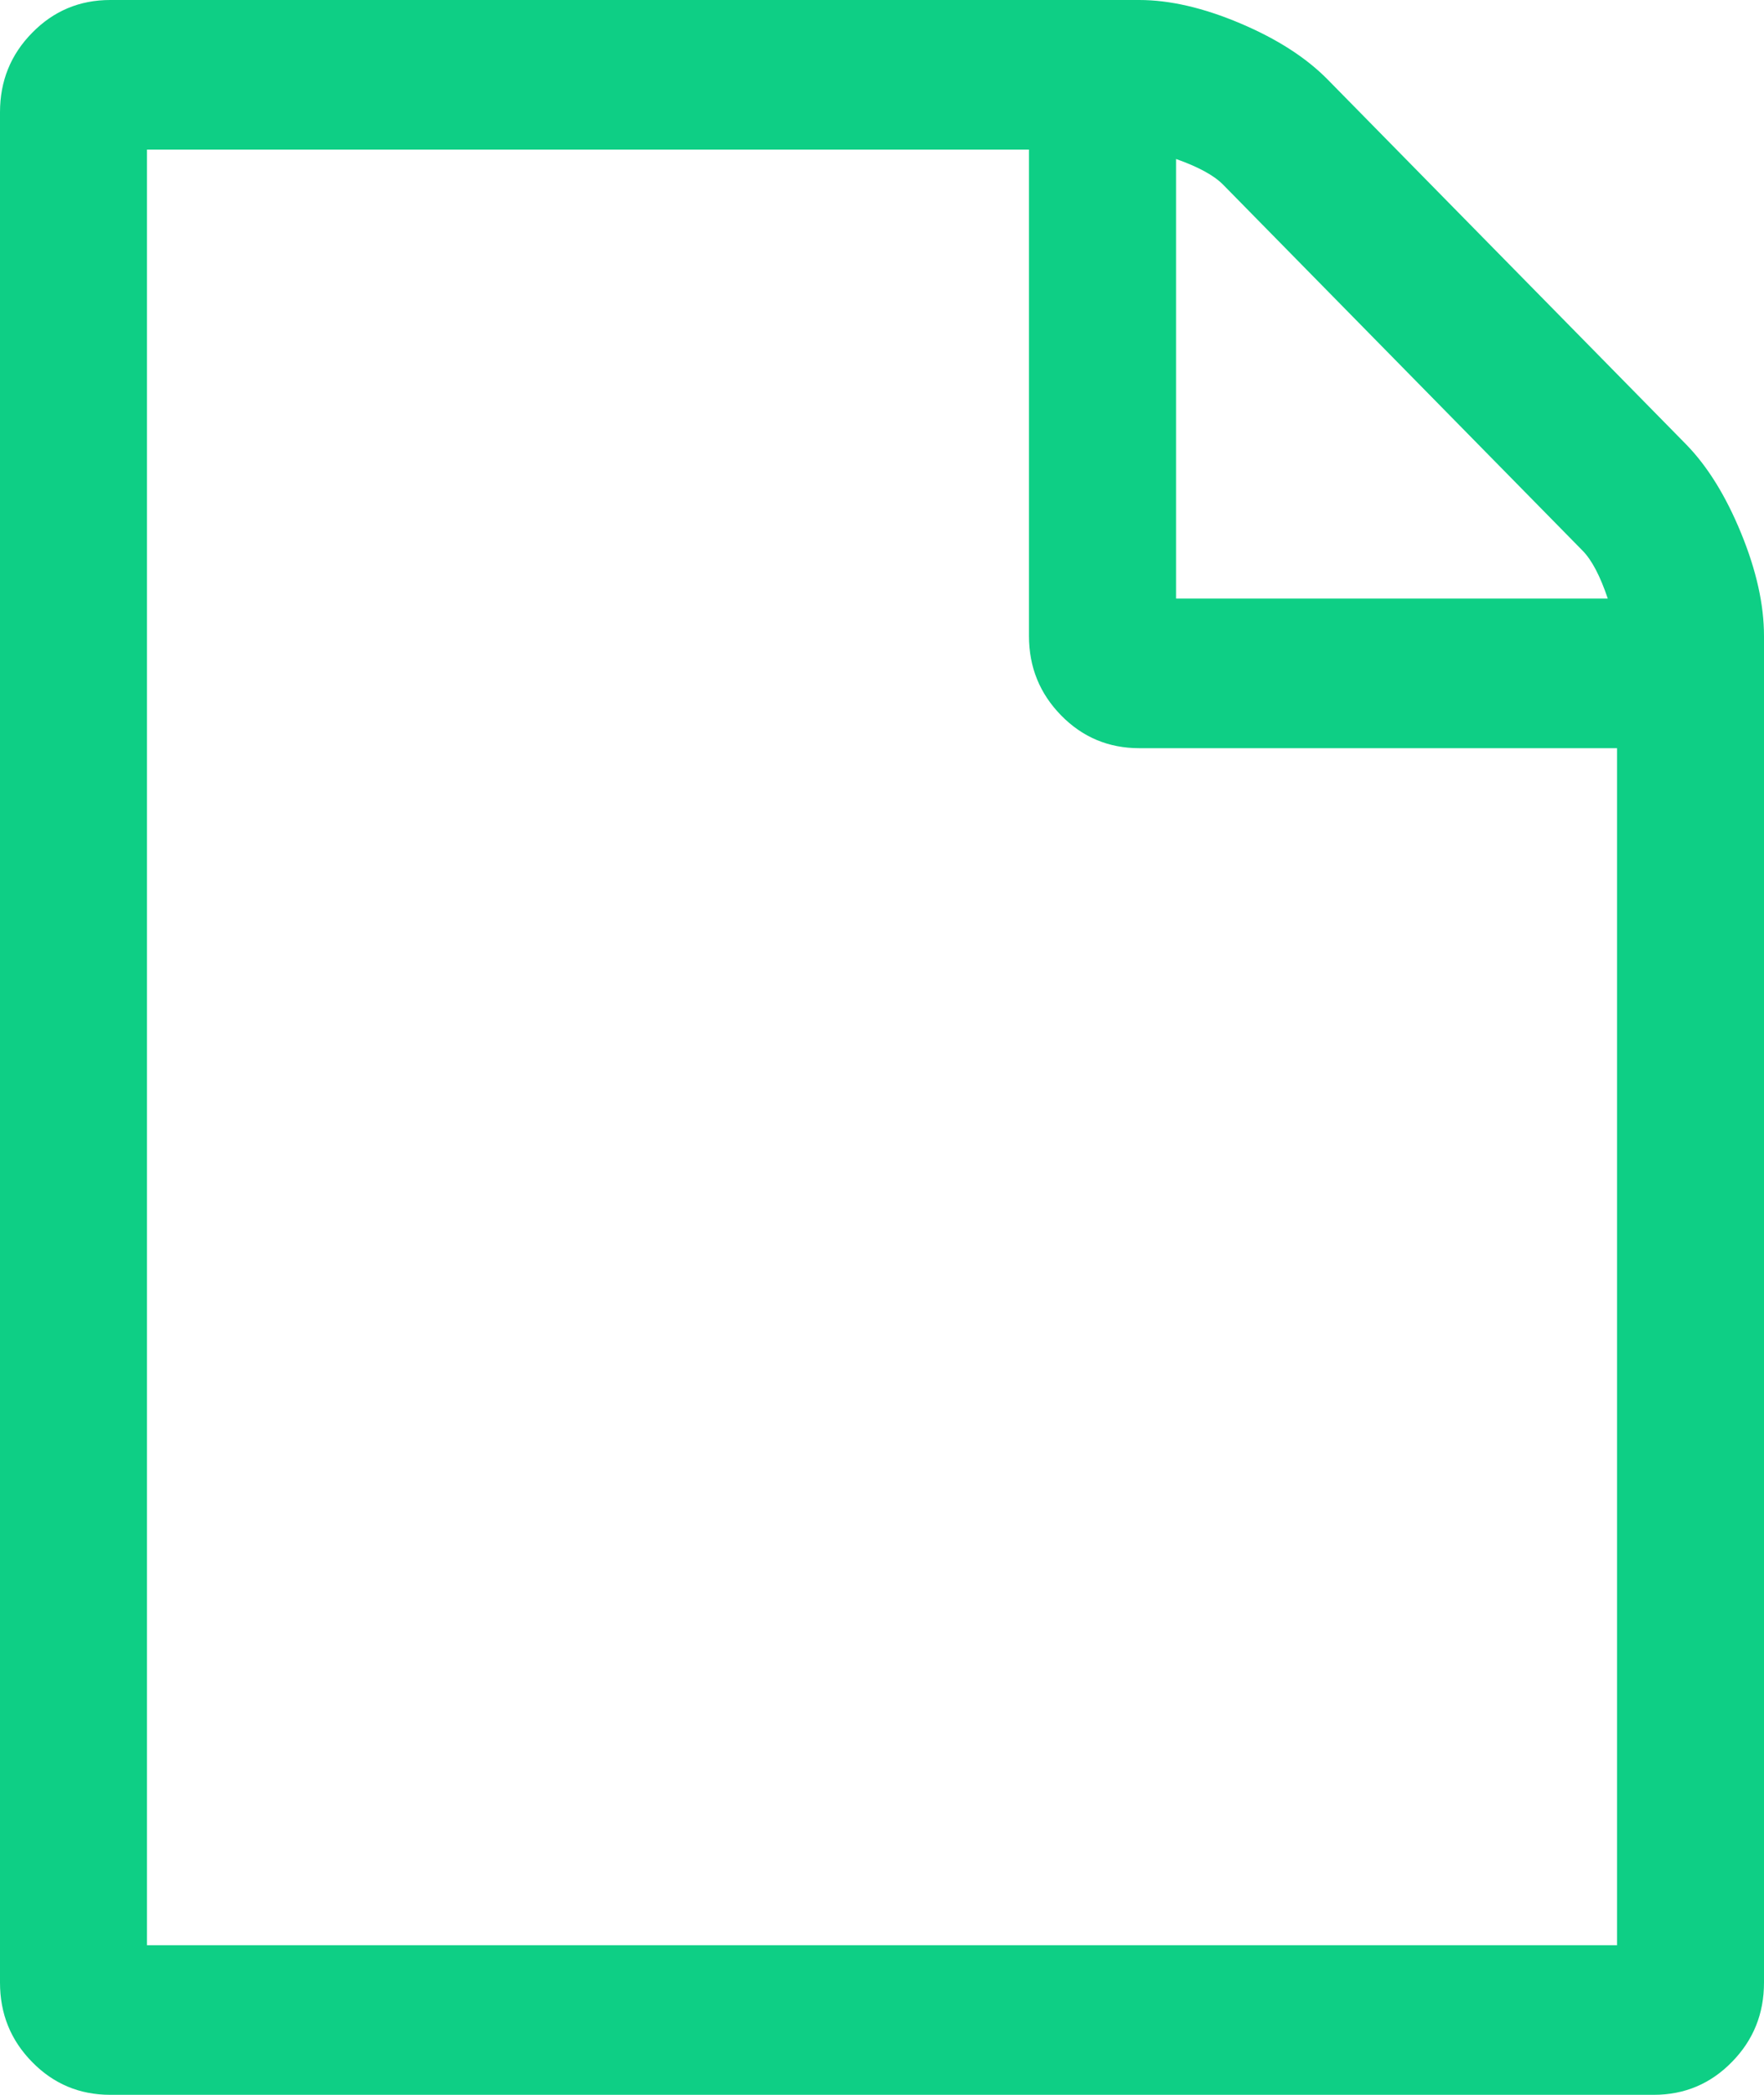 ﻿<?xml version="1.0" encoding="utf-8"?>
<svg version="1.1" xmlns:xlink="http://www.w3.org/1999/xlink" width="16px" height="19px" xmlns="http://www.w3.org/2000/svg">
  <g transform="matrix(1 0 0 1 -34 -127 )">
    <path d="M 12.042 0.721  L 15.292 4.029  C 15.486 4.227  15.653 4.496  15.792 4.835  C 15.931 5.174  16 5.485  16 5.768  L 16 17.982  C 16 18.265  15.903 18.505  15.708 18.703  C 15.514 18.901  15.278 19  15 19  L 1 19  C 0.722 19  0.486 18.901  0.292 18.703  C 0.097 18.505  0 18.265  0 17.982  L 0 1.018  C 0 0.735  0.097 0.495  0.292 0.297  C 0.486 0.099  0.722 0  1 0  L 10.333 0  C 10.611 0  10.917 0.071  11.25 0.212  C 11.583 0.353  11.847 0.523  12.042 0.721  Z M 11.094 1.675  C 11.01 1.59  10.868 1.513  10.667 1.442  L 10.667 5.429  L 14.583 5.429  C 14.514 5.224  14.438 5.079  14.354 4.994  L 11.094 1.675  Z M 1.333 17.643  L 14.667 17.643  L 14.667 6.786  L 10.333 6.786  C 10.056 6.786  9.819 6.687  9.625 6.489  C 9.431 6.291  9.333 6.051  9.333 5.768  L 9.333 1.357  L 1.333 1.357  L 1.333 17.643  Z " fill-rule="nonzero" fill="#0ecf85" stroke="none" transform="matrix(1 0 0 1 34 127 )" />
  </g>
</svg>